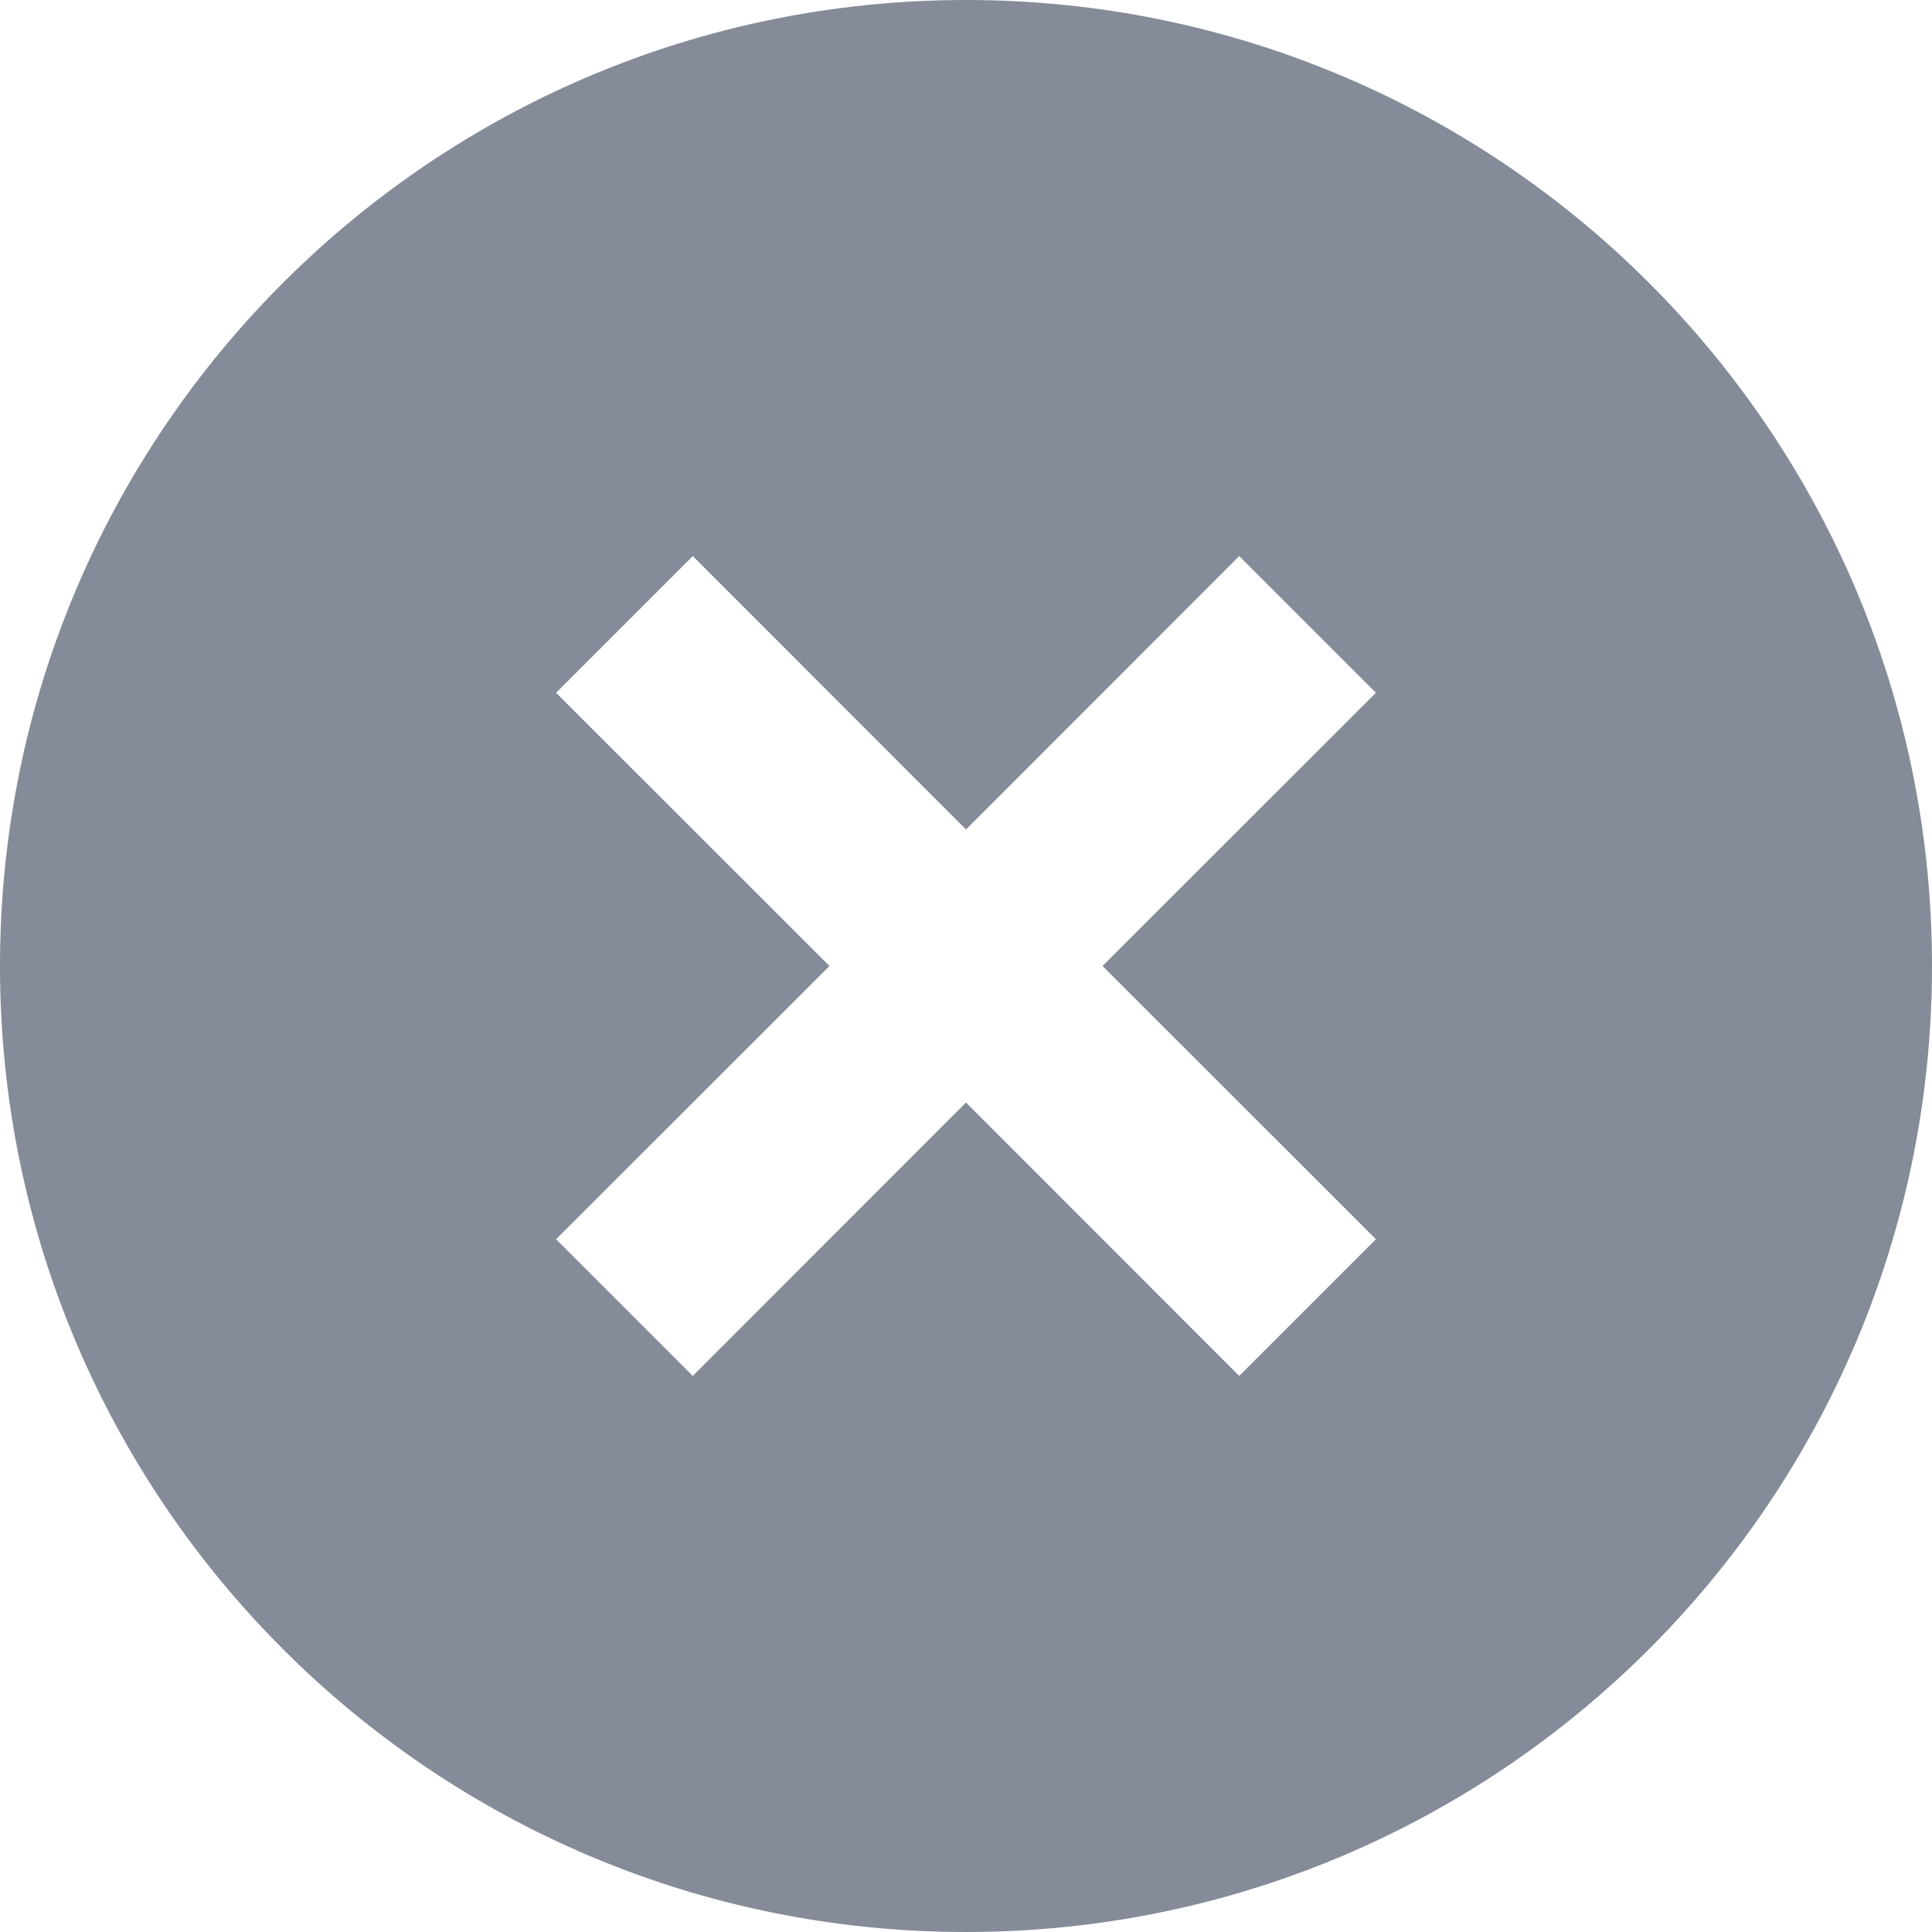 <svg width="12" height="12" viewBox="0 0 12 12" fill="none" xmlns="http://www.w3.org/2000/svg">
<path d="M6 12C2.686 12 0 9.314 0 6C0 2.686 2.686 0 6 0C9.314 0 12 2.686 12 6C12 9.314 9.314 12 6 12ZM6 5.152L4.303 3.454L3.454 4.303L5.152 6L3.454 7.697L4.303 8.546L6 6.848L7.697 8.546L8.546 7.697L6.848 6L8.546 4.303L7.697 3.454L6 5.152Z" fill="#858B98"/>
</svg>
